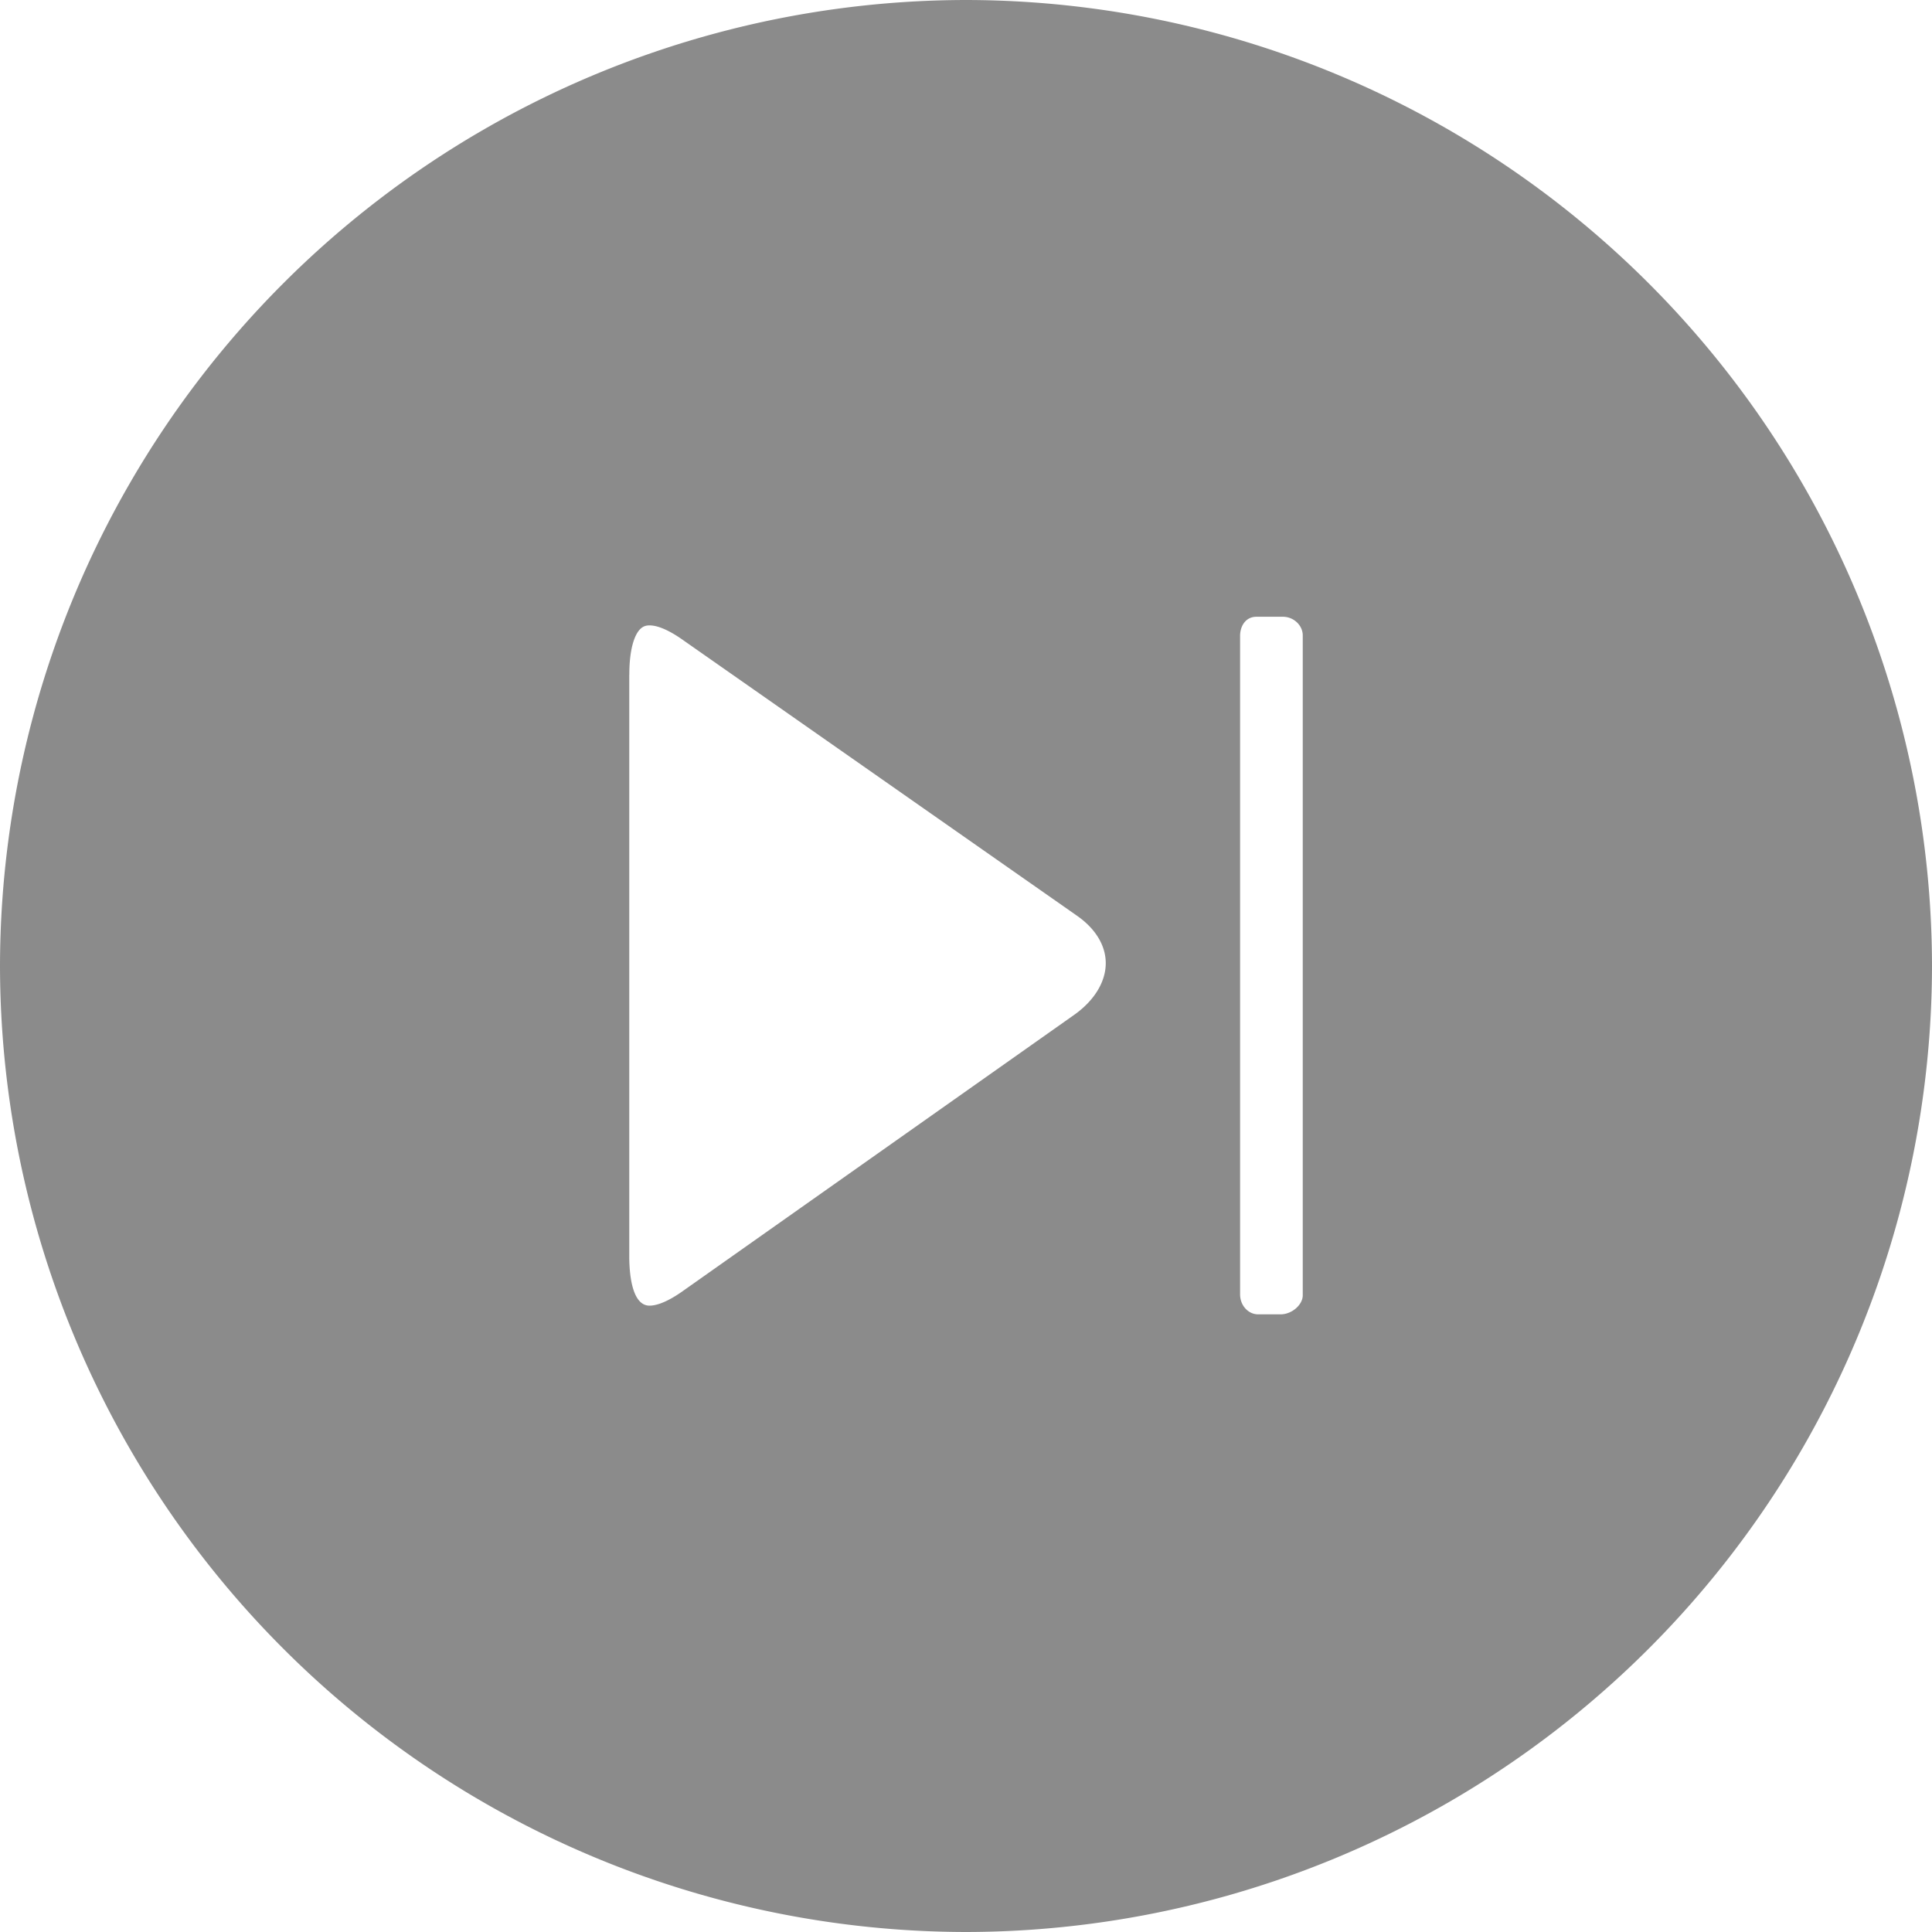 <svg xmlns="http://www.w3.org/2000/svg" width="30" height="30" fill="none" xmlns:v="https://vecta.io/nano"><path d="M15 30a15.02 15.02 0 0 0 15-15A15.02 15.02 0 0 0 15 0 15.02 15.02 0 0 0 0 15a15.02 15.02 0 0 0 15 15zm4.256-20.127c0-.143.08-.296.255-.296h.41c.167 0 .308.133.308.29v10.246c0 .149-.17.296-.344.296h-.349c-.154 0-.28-.139-.28-.309V9.873zm-9.484.605c0-.351.061-.537.112-.631.066-.12.139-.136.203-.136.087 0 .244.037.495.211l6.138 4.295c.29.201.45.464.45.739 0 .294-.183.59-.505.813l-6.083 4.293c-.252.175-.409.212-.496.212-.285 0-.315-.536-.315-.766v-9.029z" fill="#8b8b8b"/></svg>